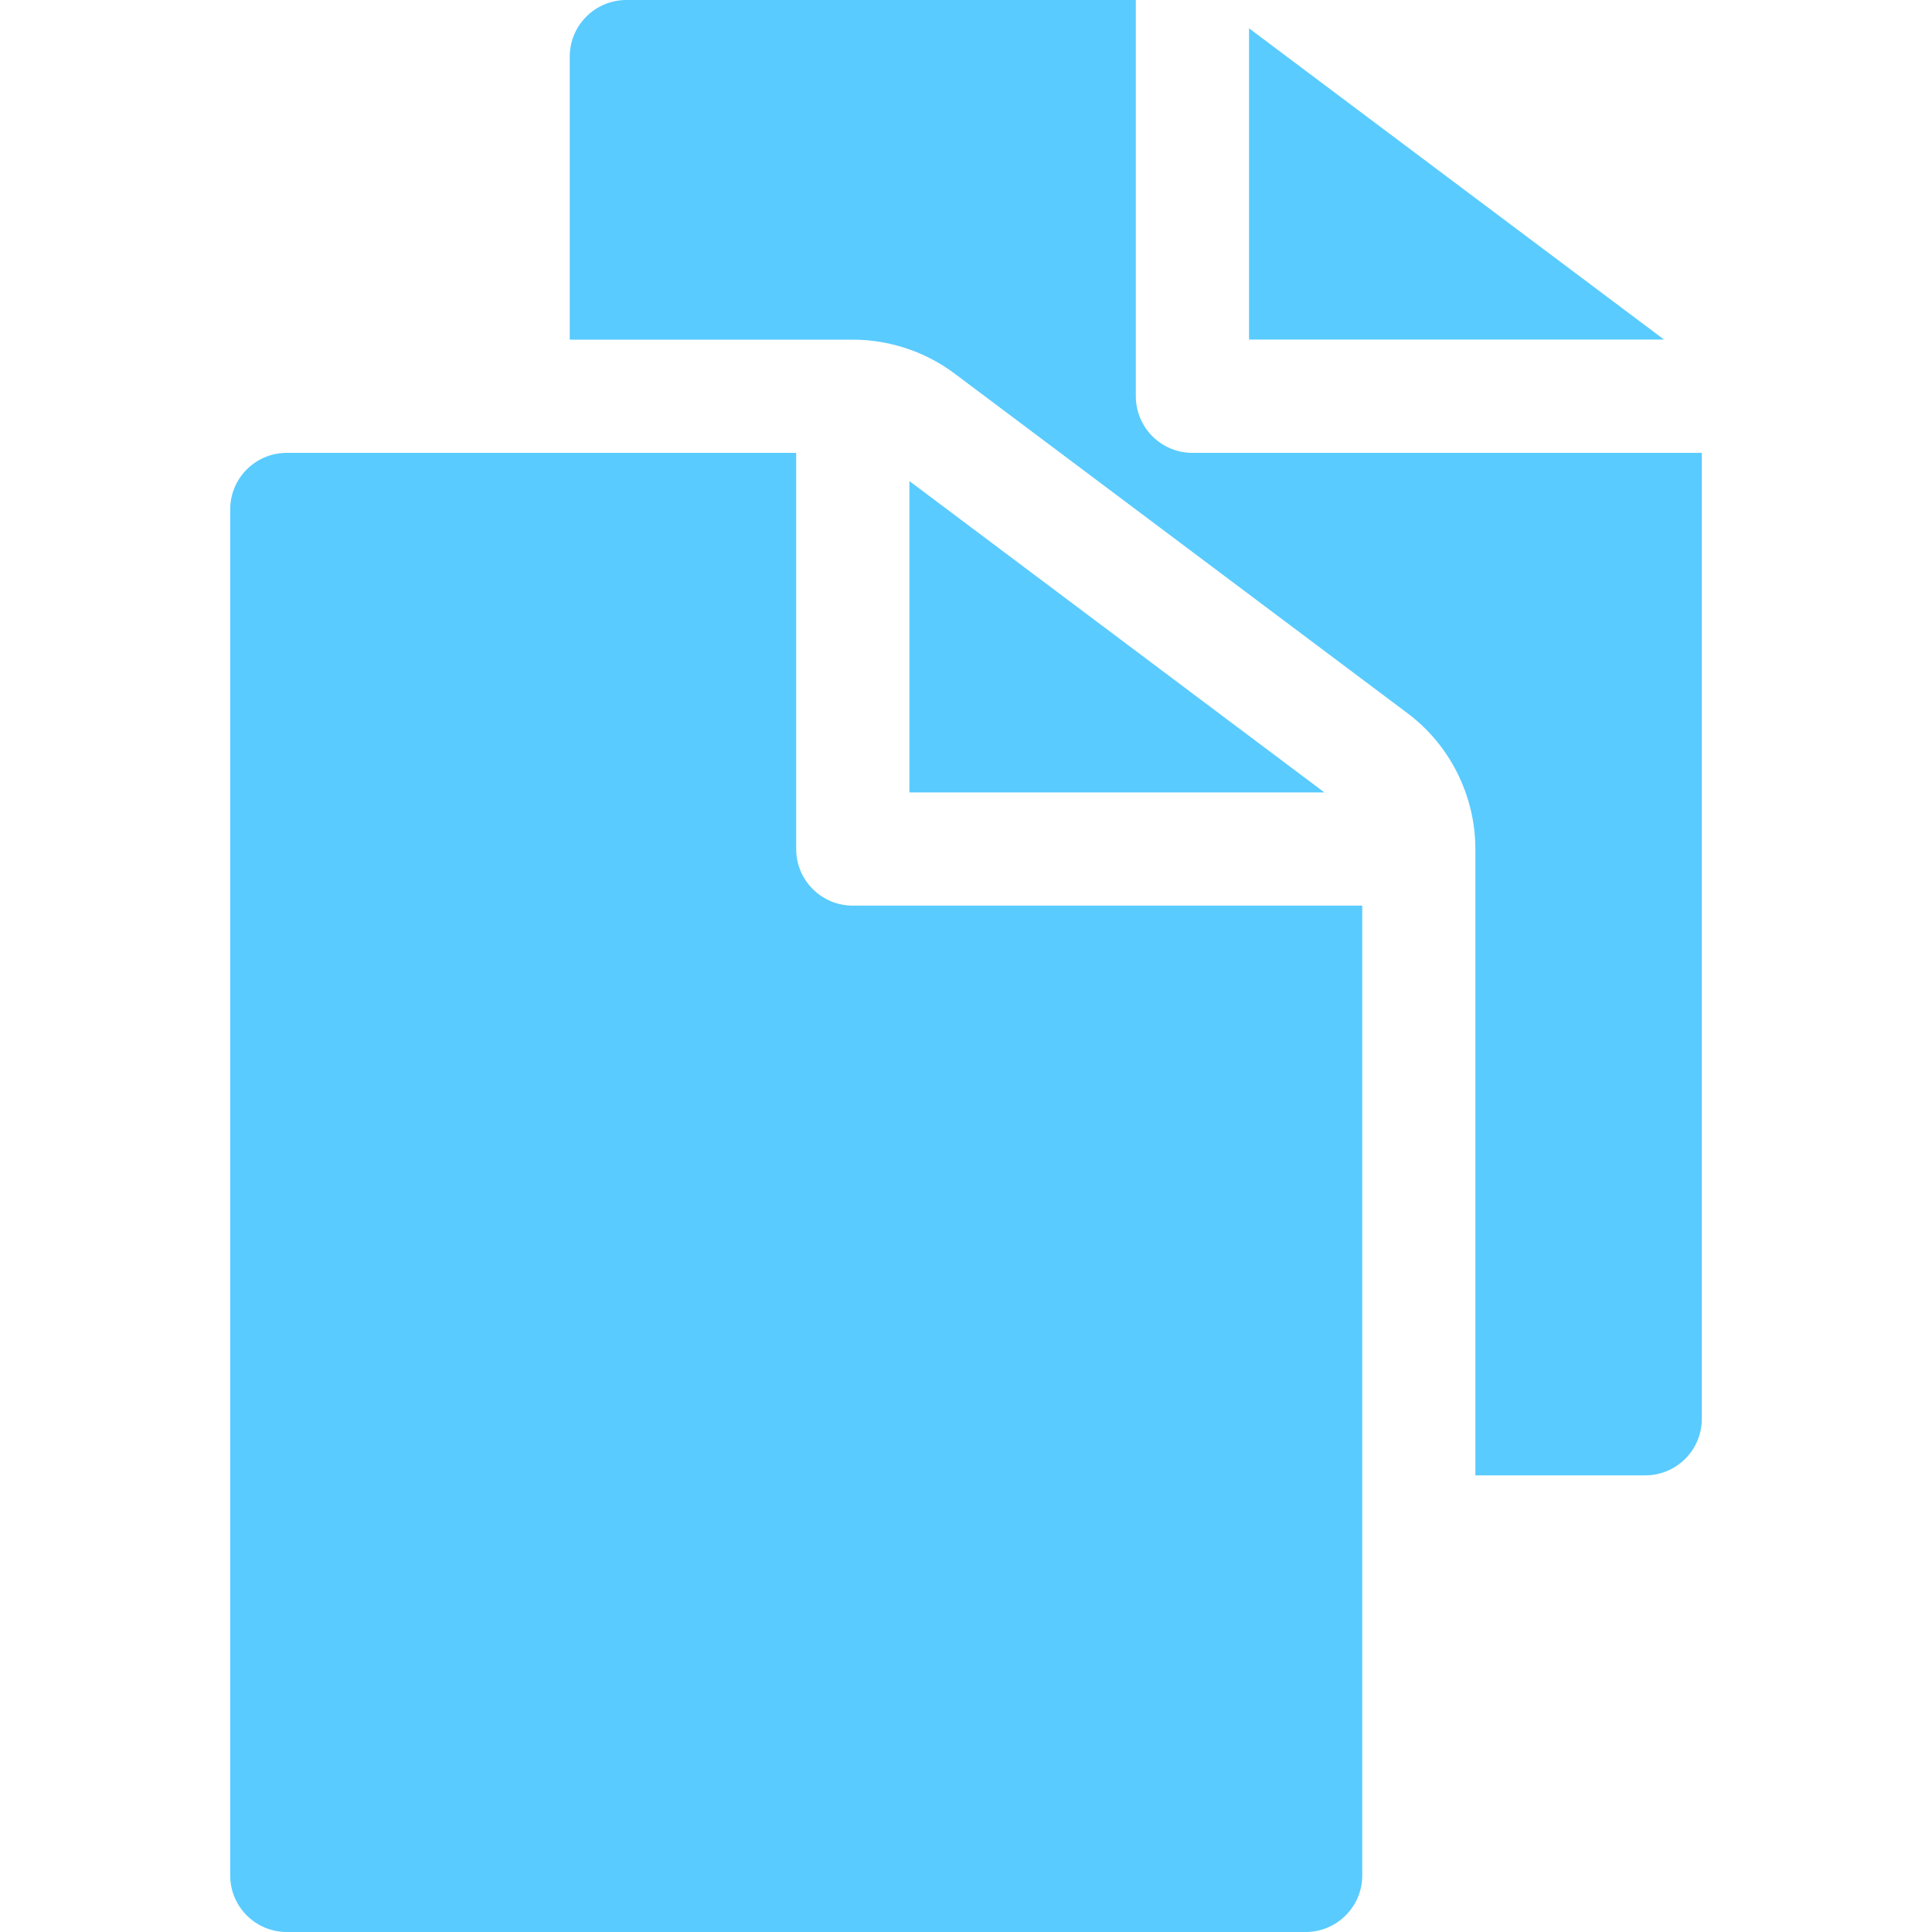 <svg width="20" height="20" viewBox="0 0 20 20" fill="none" xmlns="http://www.w3.org/2000/svg">
<path d="M17.617 14.688V4.688H12.344C12.02 4.688 11.758 4.425 11.758 4.102V0H6.484C6.161 0 5.898 0.262 5.898 0.586V3.516H8.828C9.206 3.516 9.581 3.641 9.883 3.868L14.57 7.383C15.01 7.712 15.273 8.238 15.273 8.789V15.273H17.031C17.355 15.273 17.617 15.011 17.617 14.688Z" fill="#59CBFF"/>
<path d="M14.102 19.414C14.102 19.738 13.839 20 13.516 20H2.969C2.645 20 2.383 19.738 2.383 19.414V5.273C2.383 4.95 2.645 4.688 2.969 4.688H8.242V8.789C8.242 9.113 8.504 9.375 8.828 9.375H14.102V19.414Z" fill="#59CBFF"/>
<path d="M13.71 8.203H9.414V4.98L13.71 8.203Z" fill="#59CBFF"/>
<path d="M17.226 3.515H12.93V0.293L17.226 3.515Z" fill="#59CBFF"/>
</svg>
